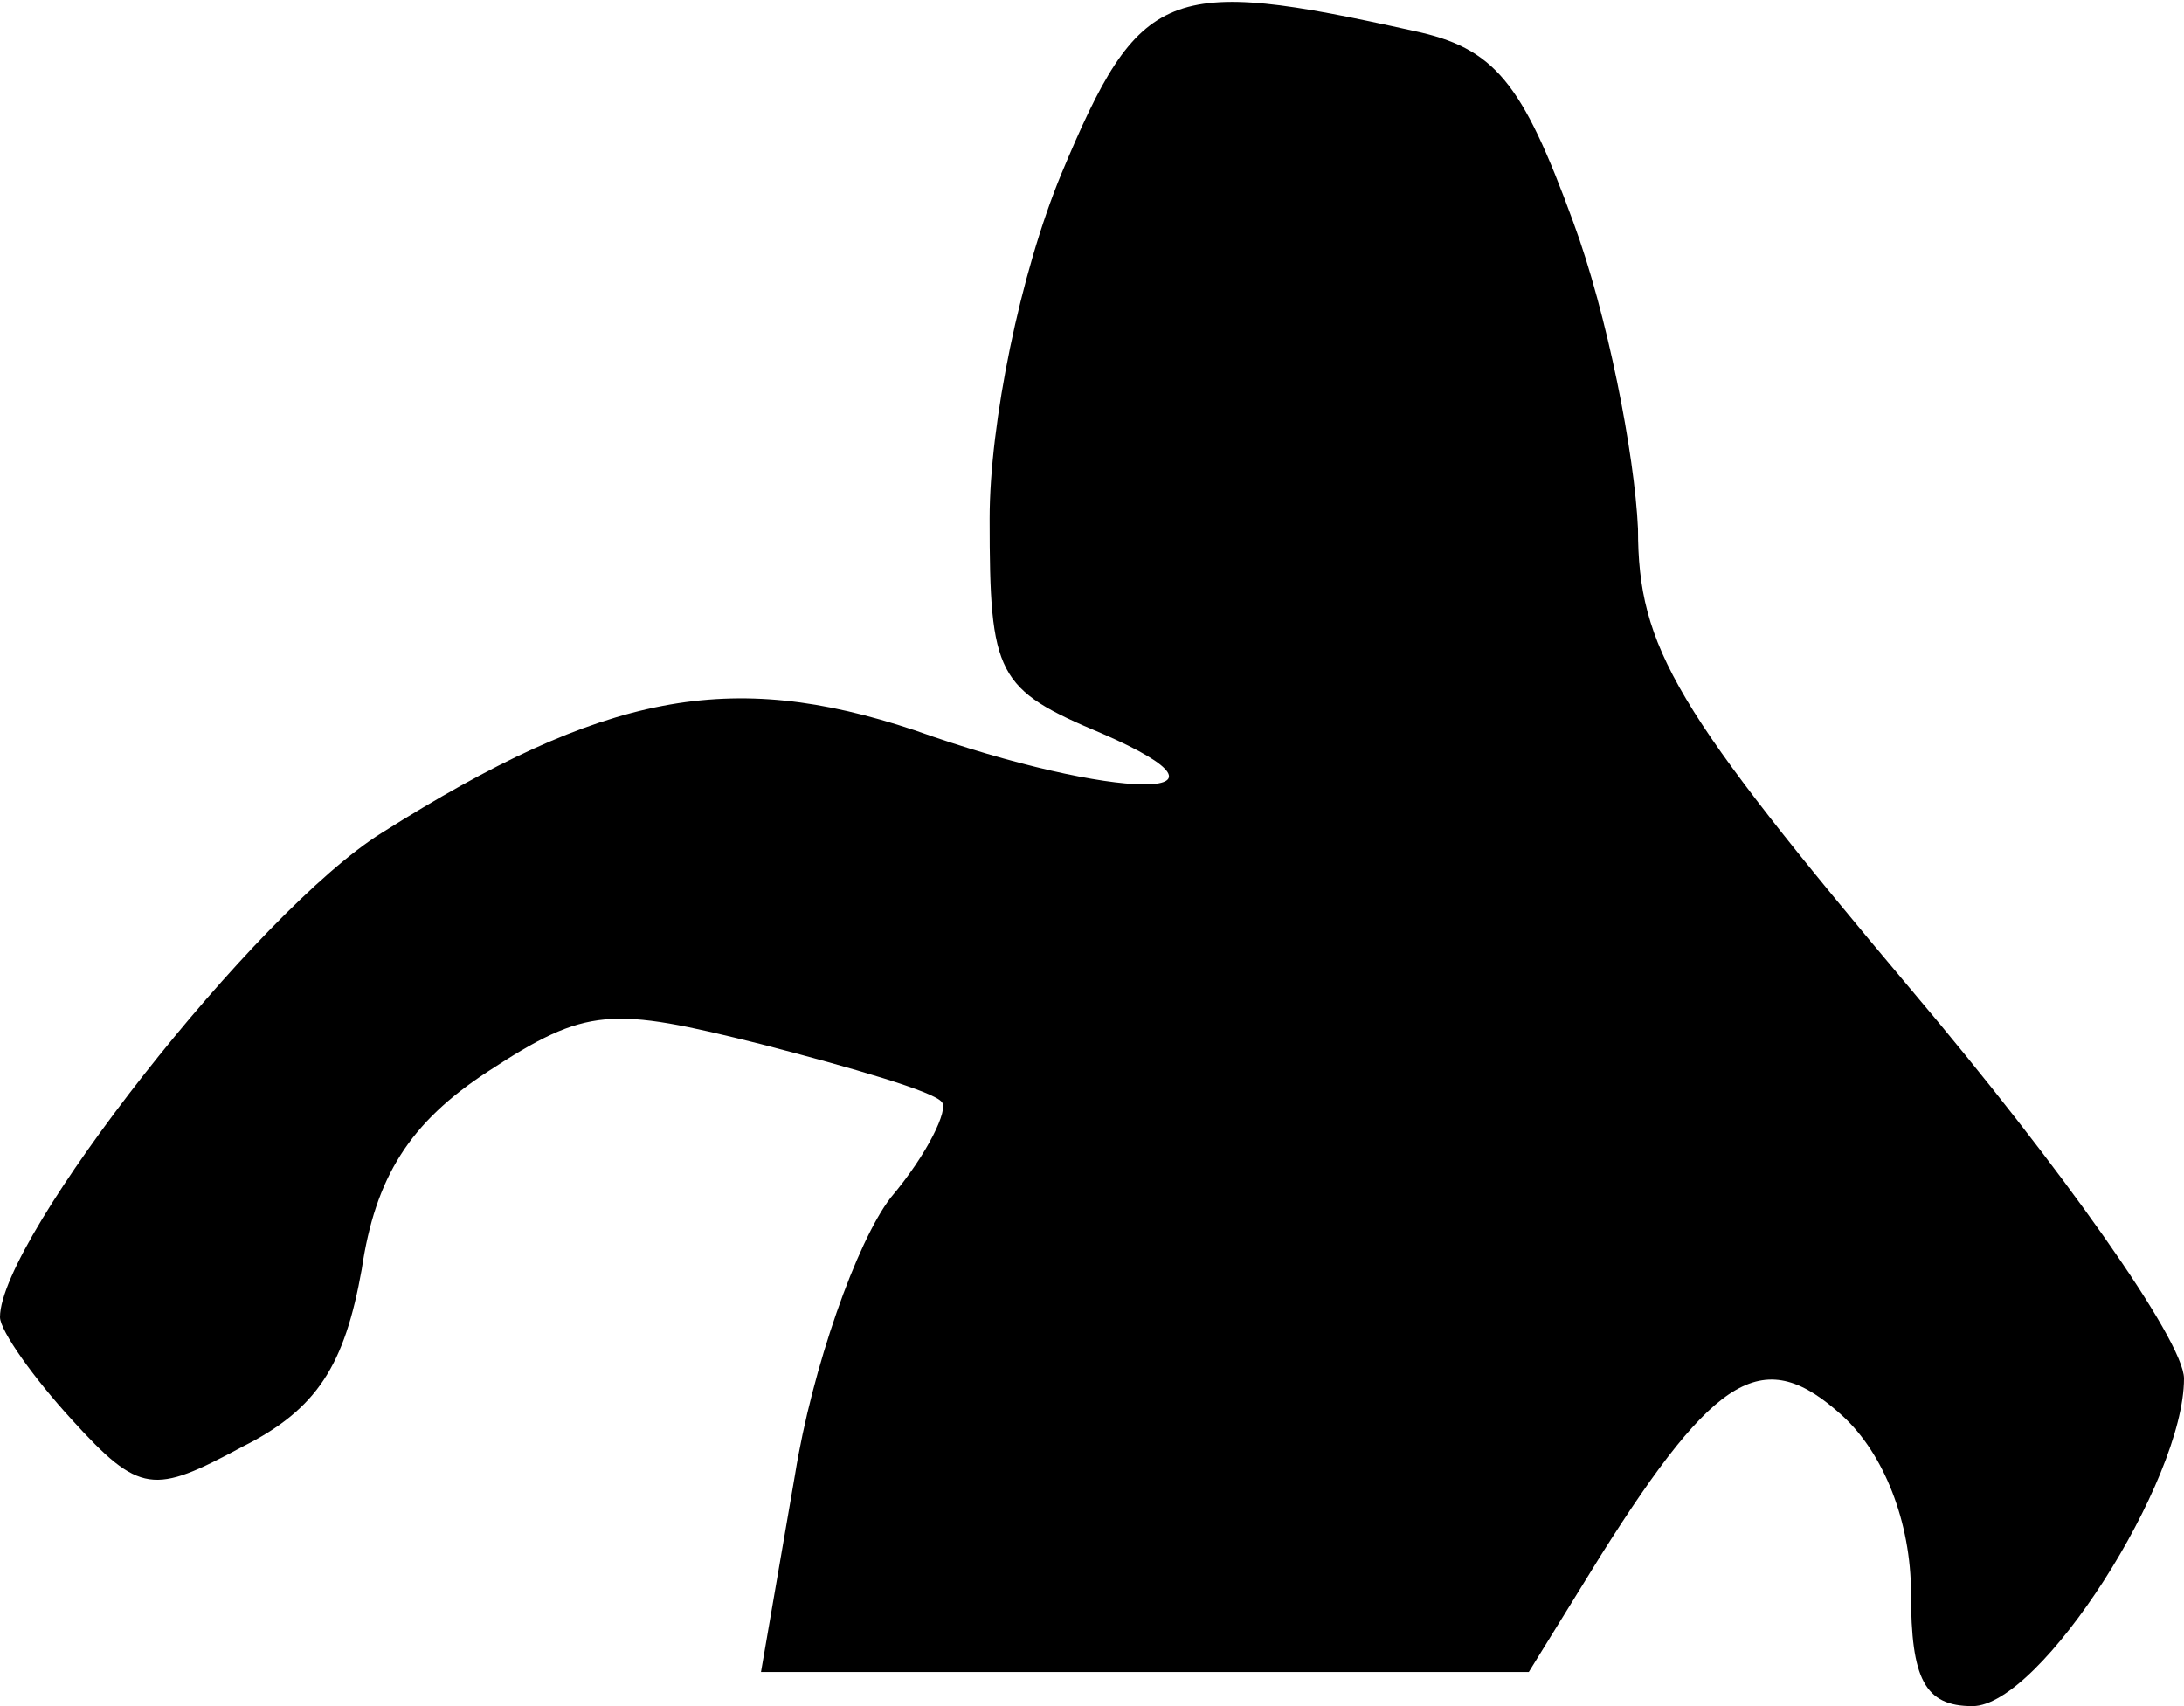 <?xml version="1.0" standalone="no"?>
<!DOCTYPE svg PUBLIC "-//W3C//DTD SVG 20010904//EN"
 "http://www.w3.org/TR/2001/REC-SVG-20010904/DTD/svg10.dtd">
<svg version="1.0" xmlns="http://www.w3.org/2000/svg"
 width="64pt" height="50pt" viewBox="0 0 64 50"
 preserveAspectRatio="xMidYMid meet">
<g transform="translate(0,50) scale(0.1,-0.1)"
fill="#000000" stroke="none">
<path fill="#000000" stroke="none" d="M311 449 c-12 -29 -21 -73 -21 -101 0
-46 2 -50 33 -63 46 -20 4 -20 -55 1 -54 18 -91 11 -156 -30 -37 -23 -112
-119 -112 -142 0 -4 10 -18 21 -30 20 -22 24 -22 50 -8 22 11 30 24 35 52 4
27 14 43 37 58 29 19 36 19 80 8 27 -7 51 -14 53 -17 2 -2 -4 -15 -15 -28 -10
-13 -23 -50 -28 -81 l-10 -58 113 0 112 0 21 34 c34 54 48 62 71 41 12 -11 20
-31 20 -52 0 -25 4 -33 18 -33 20 0 62 66 62 96 0 11 -36 62 -80 114 -69 82
-80 100 -80 135 -1 22 -9 63 -19 90 -15 41 -23 51 -47 56 -72 16 -80 13 -103
-42z"/>
</g>
</svg>
